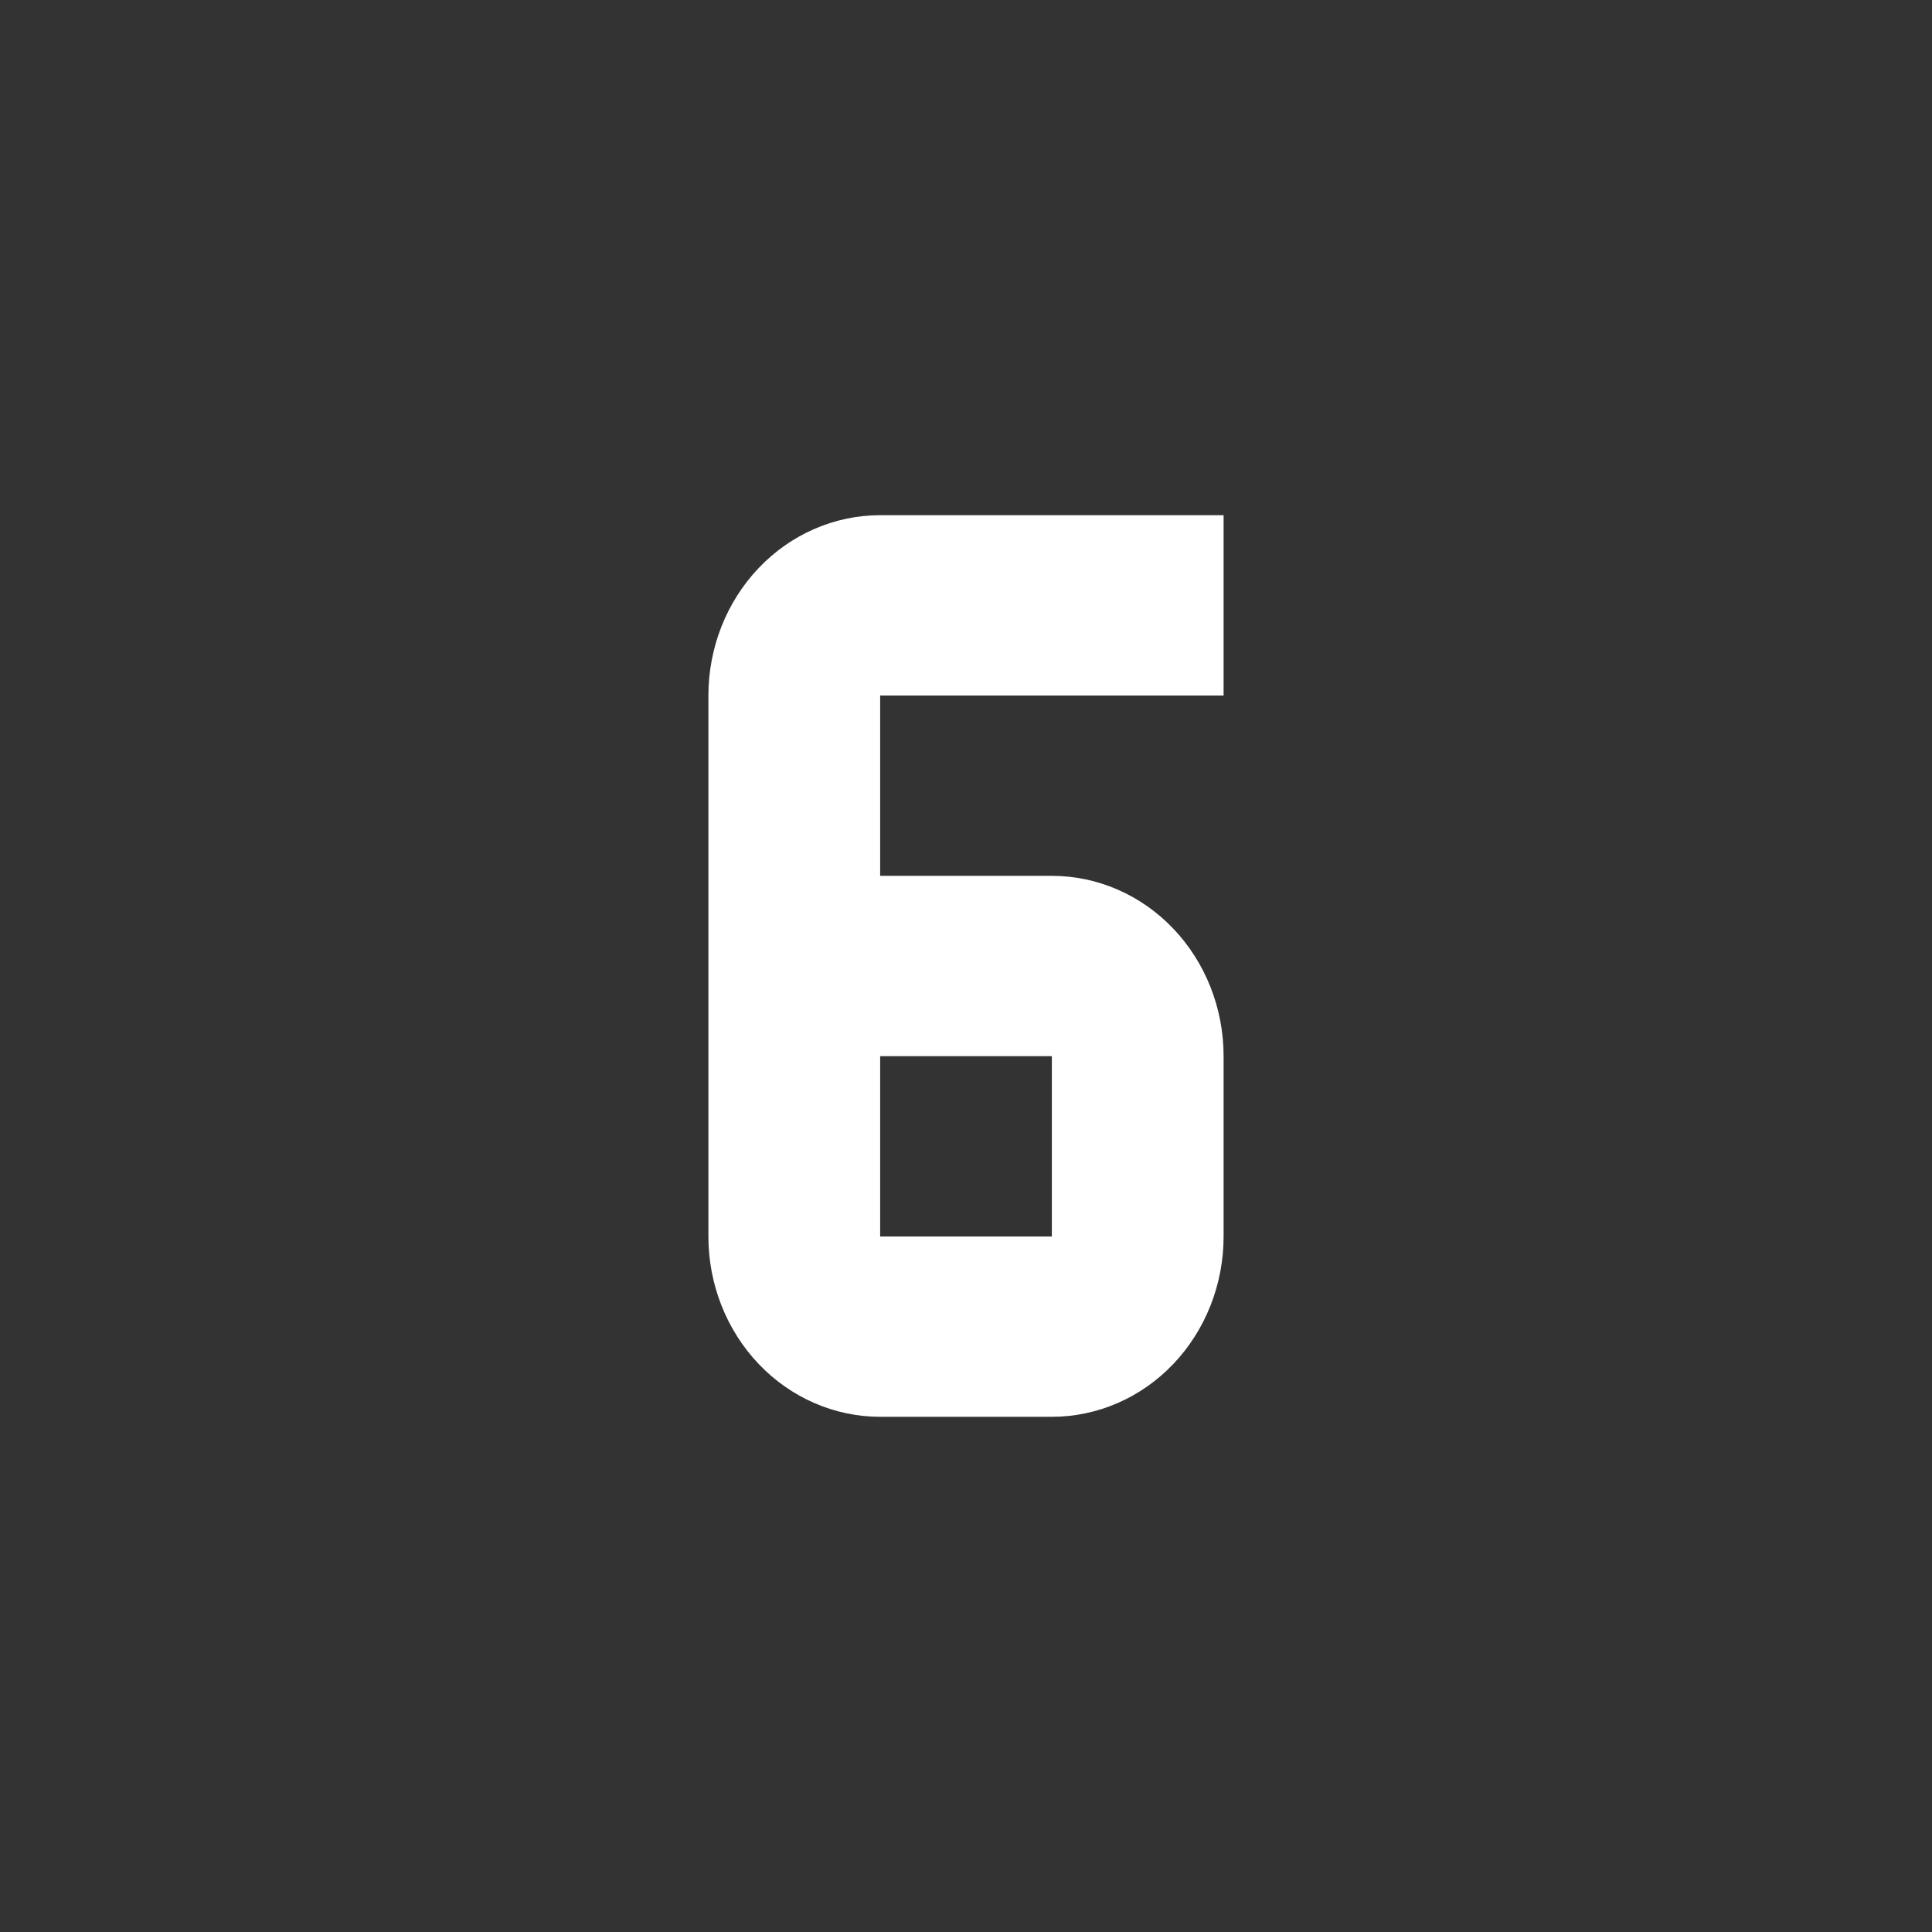 <svg width="30" height="30" viewBox="0 0 30 30" fill="none" xmlns="http://www.w3.org/2000/svg">
<rect x="0" y="0" width="30" height="30" fill="#333333" stroke="none"/>
<g id="Frame 15">
<path id="Vector" d="M13.667 8C12.959 8 12.281 8.295 11.781 8.82C11.281 9.345 11 10.057 11 10.8V19.2C11 19.943 11.281 20.655 11.781 21.18C12.281 21.705 12.959 22 13.667 22H16.333C17.041 22 17.719 21.705 18.219 21.18C18.719 20.655 19 19.943 19 19.2V16.4C19 15.657 18.719 14.945 18.219 14.42C17.719 13.895 17.041 13.6 16.333 13.6H13.667V10.8H19V8H13.667ZM13.667 16.4H16.333V19.2H13.667V16.4Z" fill="white"/>
</g>
</svg>
